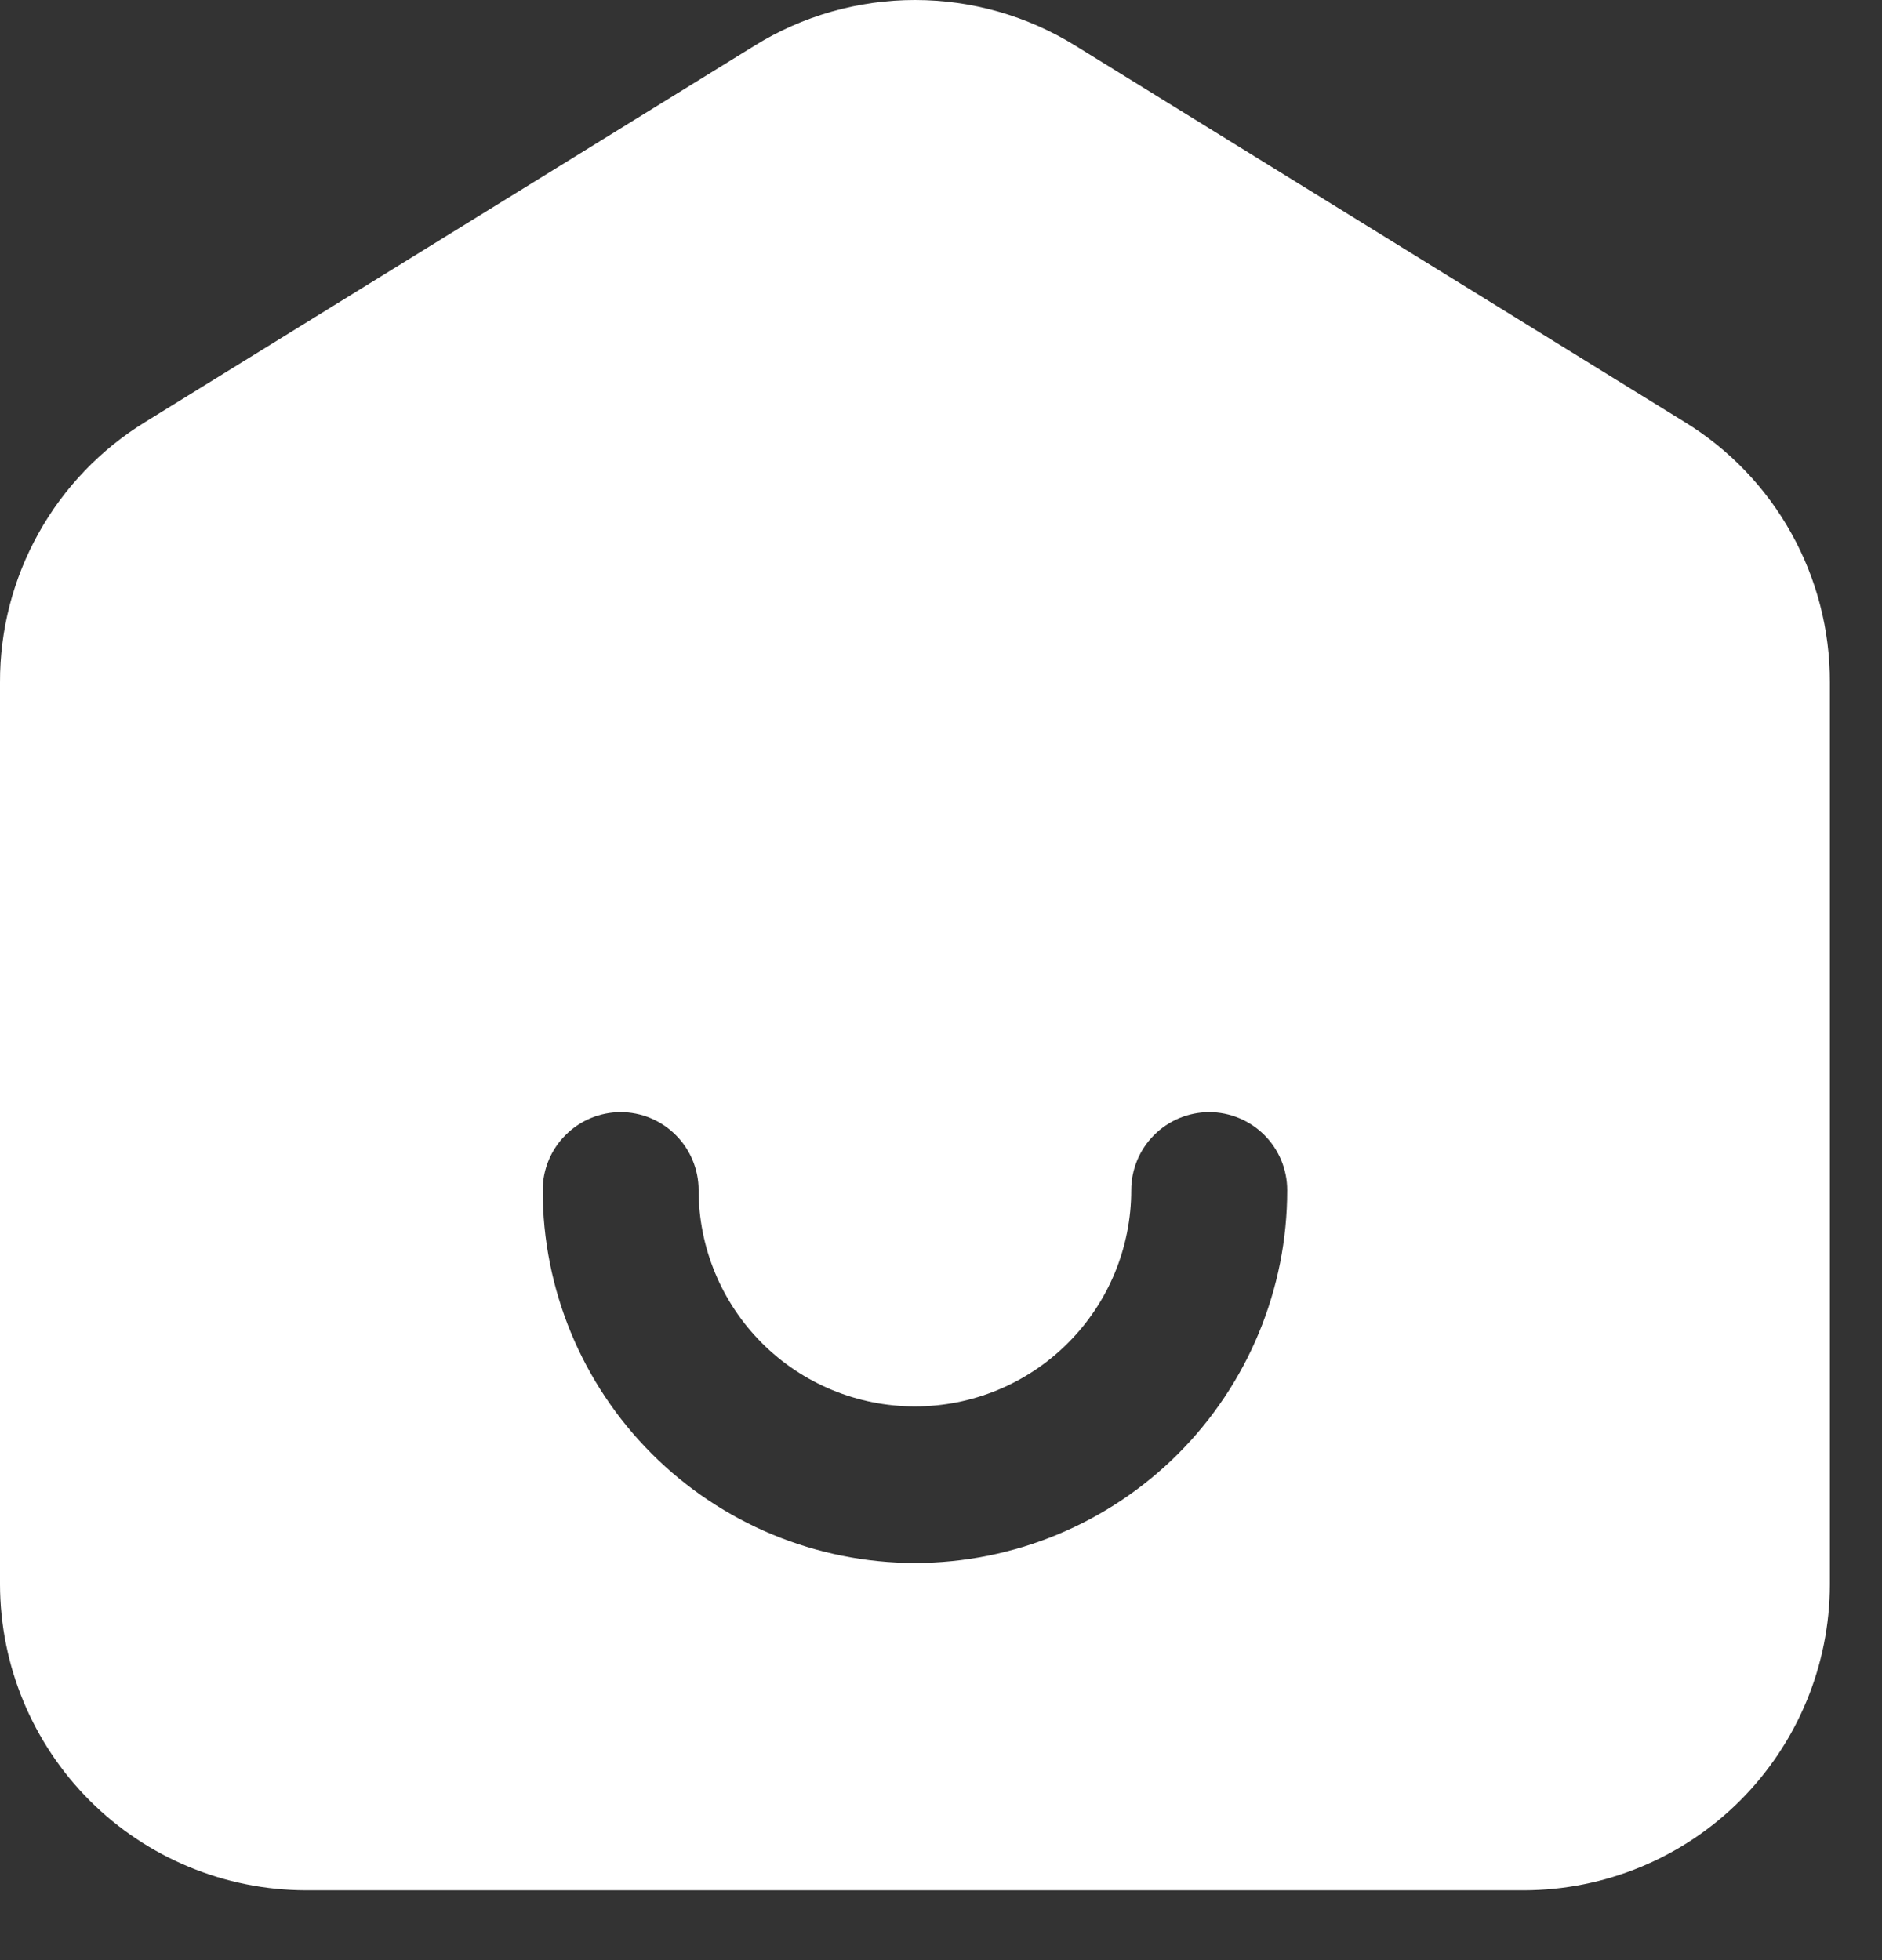 <svg width="24" height="25" viewBox="0 0 24 25" fill="none" xmlns="http://www.w3.org/2000/svg">
<rect x="0" y="0" width="24" height="25" fill="#333333" stroke="none"/>
<path d="M21.486 5.384L13.719 0.586C13.103 0.203 12.393 0 11.668 0C10.943 0 10.232 0.203 9.617 0.586L1.849 5.384C1.283 5.732 0.815 6.22 0.491 6.802C0.167 7.383 -0.002 8.037 1.72057e-05 8.702V20.208C0.002 21.242 0.413 22.233 1.144 22.965C1.875 23.696 2.867 24.107 3.901 24.109H19.435C20.469 24.107 21.46 23.696 22.191 22.965C22.922 22.233 23.334 21.242 23.335 20.208V8.702C23.337 8.037 23.168 7.383 22.844 6.802C22.521 6.22 22.053 5.732 21.486 5.384ZM11.668 19.935C10.408 19.934 9.2 19.432 8.31 18.54C7.419 17.648 6.92 16.44 6.921 15.18C6.921 14.916 7.025 14.663 7.212 14.477C7.398 14.29 7.651 14.185 7.915 14.185C8.179 14.185 8.431 14.29 8.618 14.477C8.804 14.663 8.909 14.916 8.909 15.18C8.909 15.911 9.2 16.613 9.717 17.13C10.234 17.648 10.936 17.938 11.668 17.938C12.399 17.938 13.101 17.648 13.618 17.13C14.136 16.613 14.426 15.911 14.426 15.18C14.426 14.916 14.531 14.663 14.717 14.477C14.904 14.29 15.157 14.185 15.421 14.185C15.684 14.185 15.937 14.29 16.124 14.477C16.31 14.663 16.415 14.916 16.415 15.18C16.416 16.44 15.916 17.648 15.026 18.54C14.136 19.432 12.928 19.934 11.668 19.935Z" fill="white"/>
</svg>
